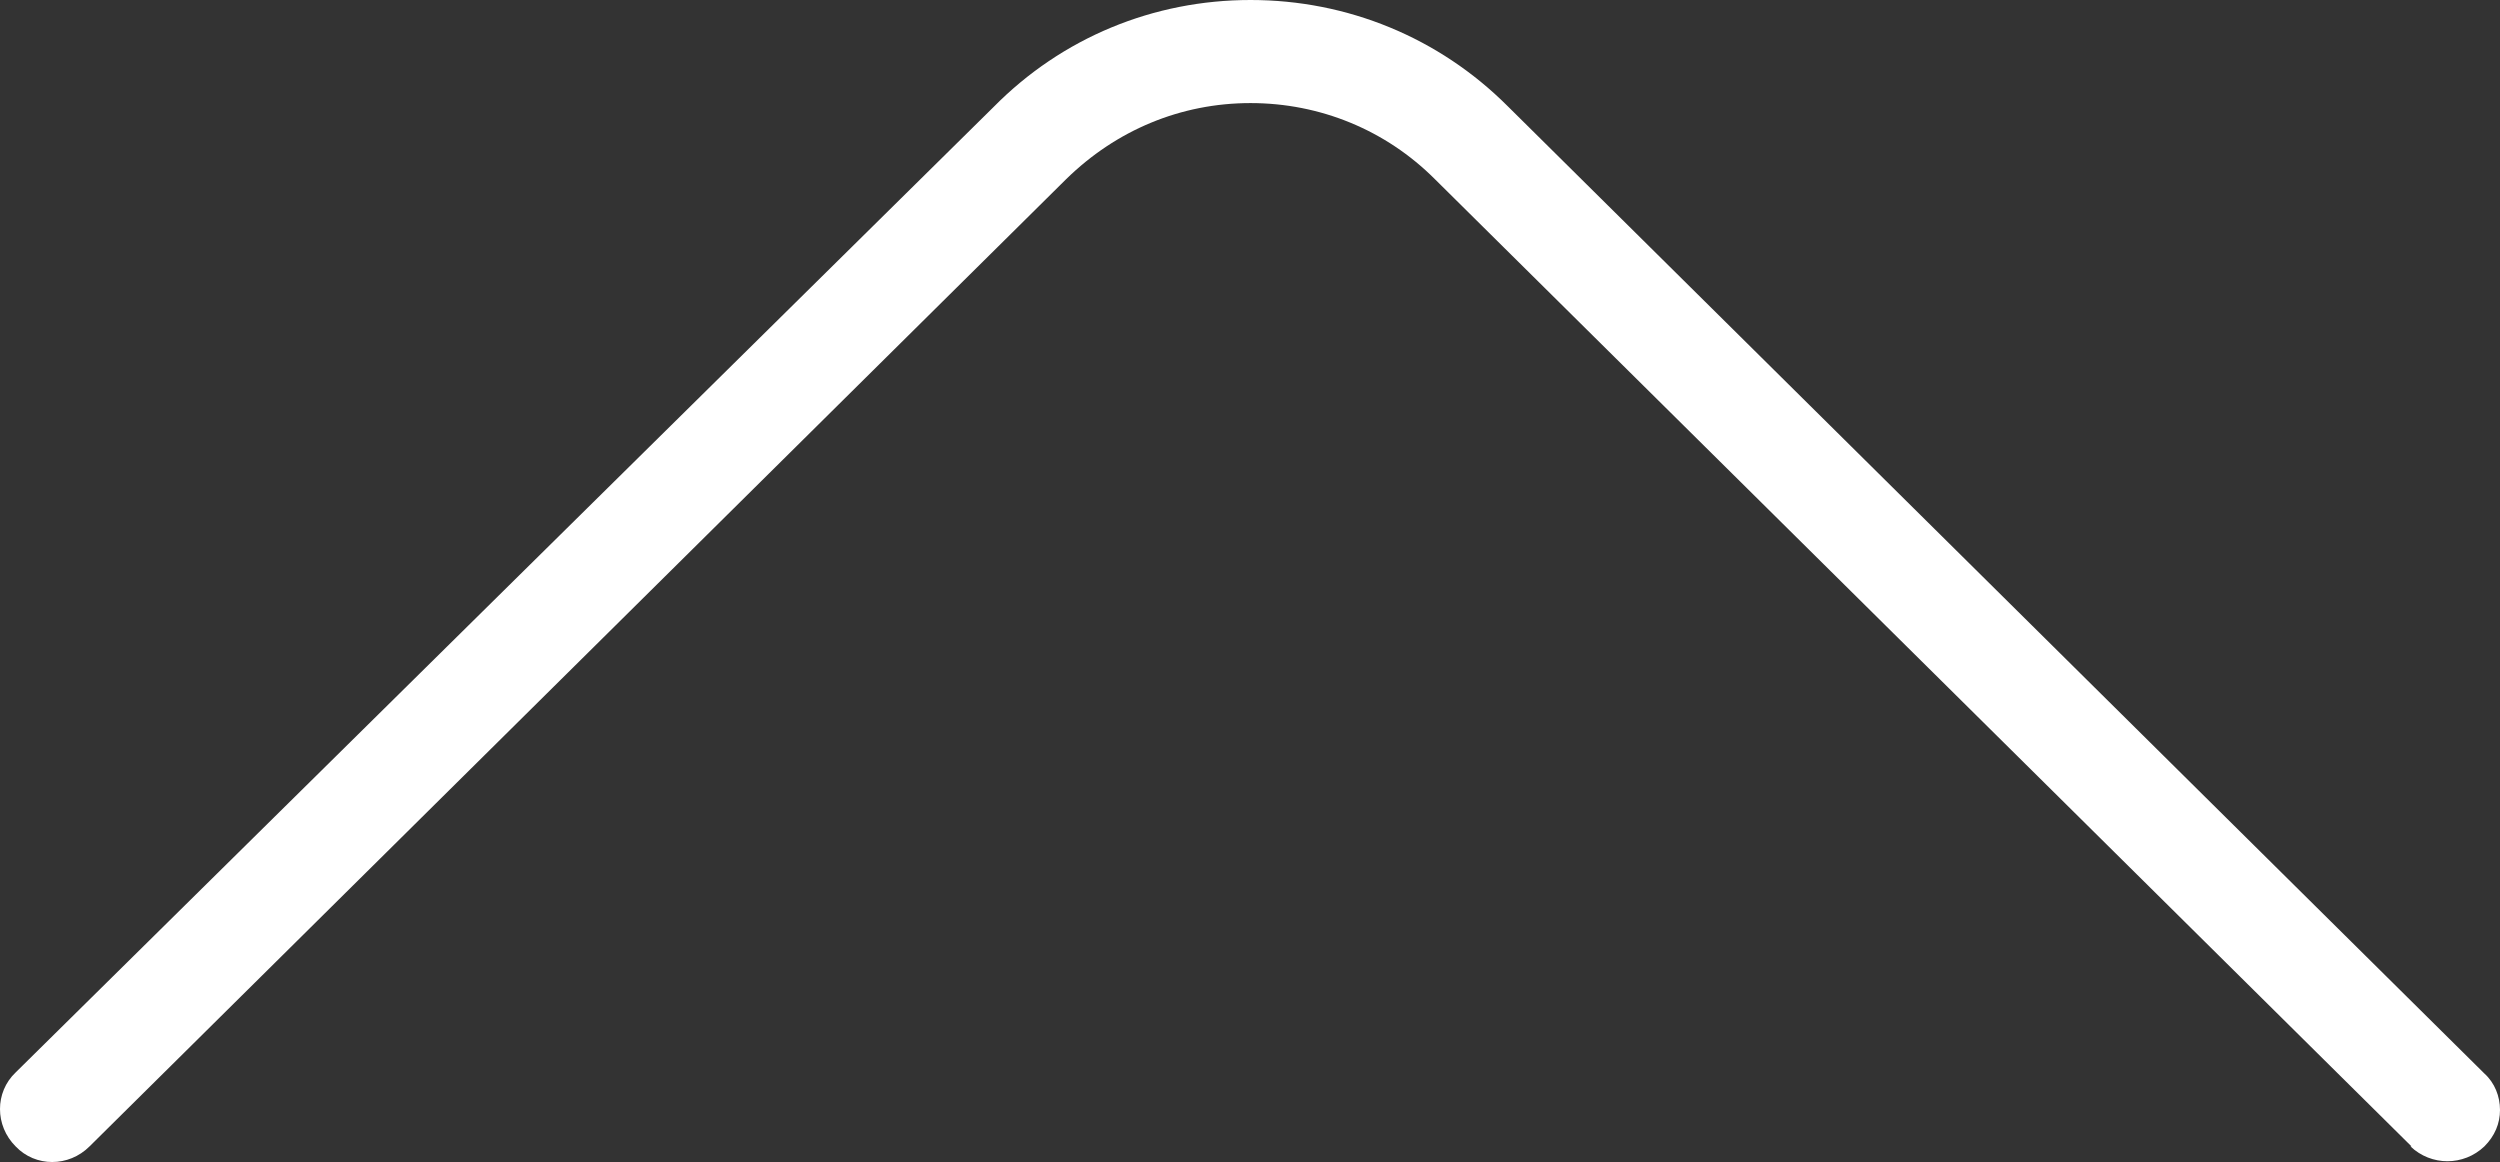 <?xml version="1.0" encoding="UTF-8"?>
<svg id="Layer_1" data-name="Layer 1" xmlns="http://www.w3.org/2000/svg" viewBox="0 0 24.01 11.16">
  <rect x="0" y="0" width="24.01" height="11.16" fill="#333333" stroke="none"/>
  <defs>
    <style>
      .cls-1 {
        fill: #fff;
      }
    </style>
  </defs>
  <path class="cls-1" d="M23.15,11.01c.2.19.51.19.71,0,.1-.1.15-.22.15-.35,0-.13-.05-.26-.15-.35L14.48,1.02C13.82.36,12.94,0,12.01,0s-1.81.36-2.47,1.03L.15,10.3c-.2.19-.2.51,0,.71.19.2.51.2.71,0L10.24,1.72c.48-.47,1.1-.73,1.77-.73s1.3.26,1.77.73l9.38,9.29h-.01Z"/>
</svg>